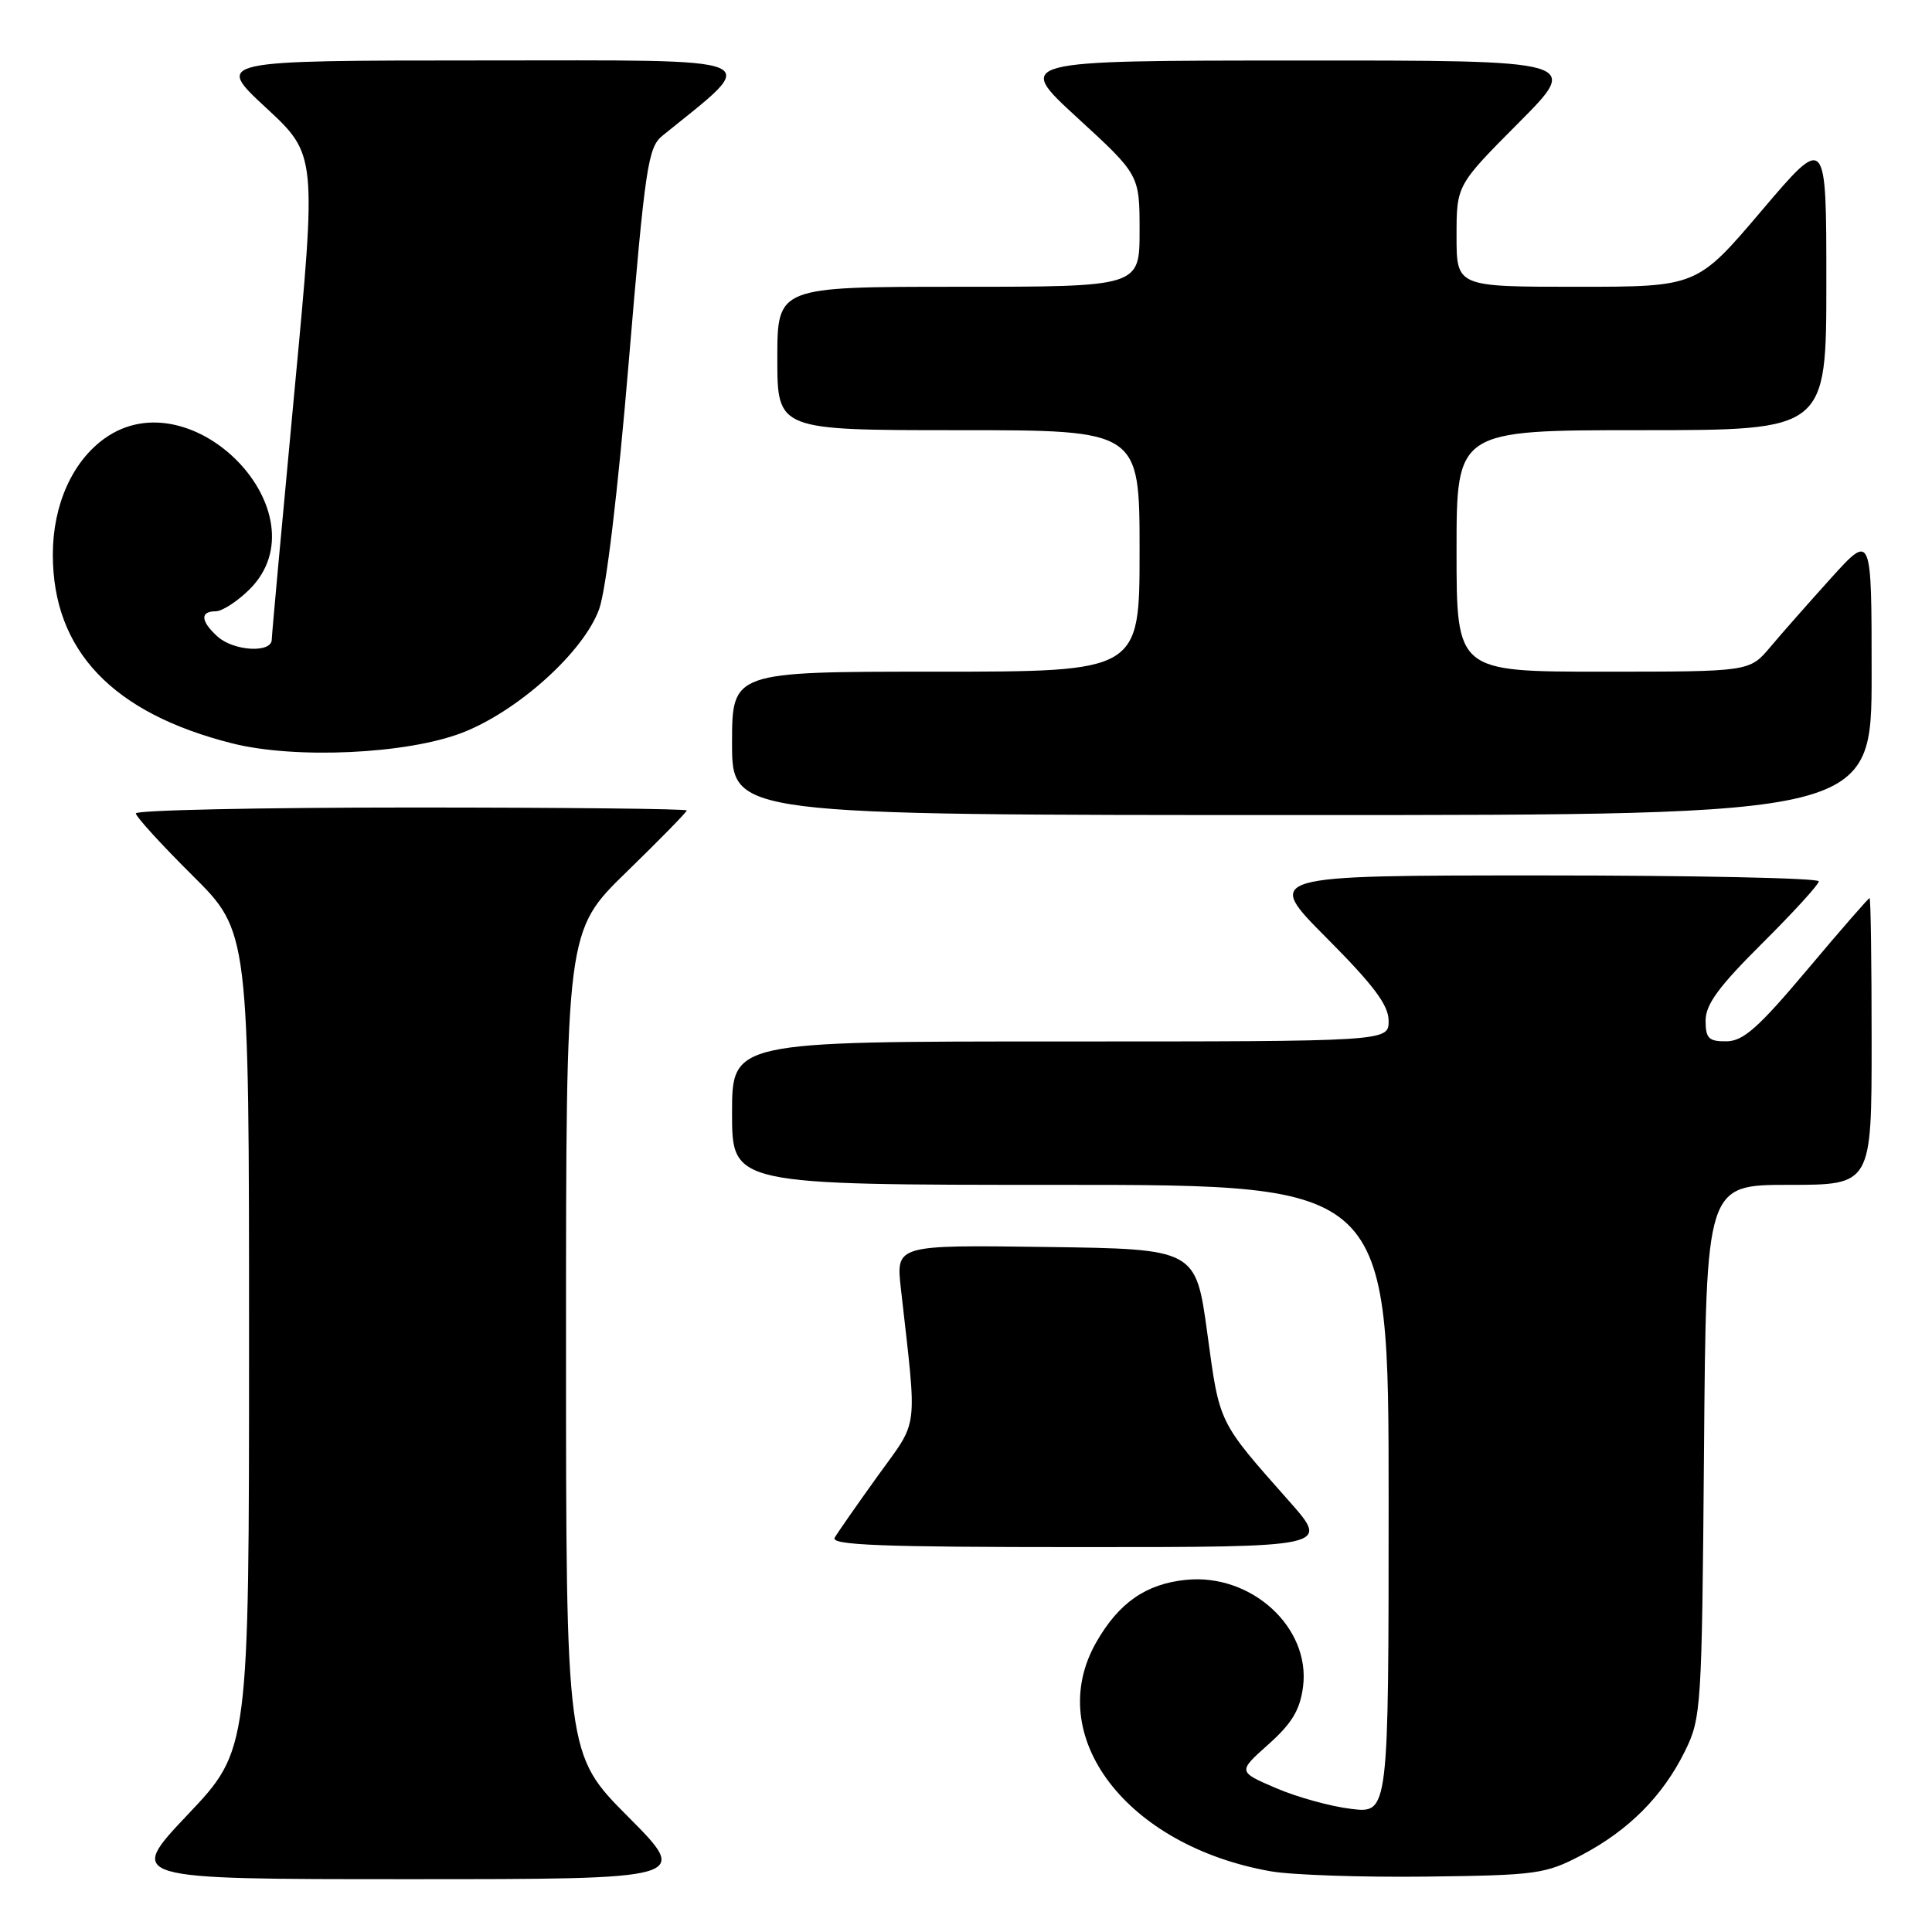 <?xml version="1.0" encoding="UTF-8" standalone="no"?>
<!DOCTYPE svg PUBLIC "-//W3C//DTD SVG 1.1//EN" "http://www.w3.org/Graphics/SVG/1.1/DTD/svg11.dtd" >
<svg xmlns="http://www.w3.org/2000/svg" xmlns:xlink="http://www.w3.org/1999/xlink" version="1.1" viewBox="0 0 256 256">
 <g >
 <path fill="currentColor"
d=" M 83.23 240.73 C 75.00 232.46 75.00 232.46 75.00 177.90 C 75.00 123.35 75.00 123.35 83.00 115.56 C 87.40 111.28 91.00 107.60 91.00 107.39 C 91.00 107.17 74.58 107.00 54.50 107.00 C 34.42 107.00 18.00 107.35 18.00 107.78 C 18.00 108.20 21.37 111.90 25.50 116.00 C 33.00 123.45 33.00 123.45 33.00 177.66 C 33.00 231.87 33.00 231.87 24.89 240.43 C 16.78 249.00 16.78 249.00 54.12 249.00 C 91.46 249.00 91.46 249.00 83.23 240.73 Z  M 209.55 245.82 C 215.80 242.54 220.33 237.99 223.26 232.05 C 225.43 227.63 225.51 226.47 225.79 192.25 C 226.07 157.00 226.07 157.00 237.04 157.00 C 248.00 157.00 248.00 157.00 248.00 138.00 C 248.00 127.55 247.88 119.00 247.73 119.00 C 247.58 119.00 243.86 123.27 239.48 128.48 C 232.99 136.19 230.99 137.97 228.75 137.98 C 226.41 138.00 226.00 137.59 226.00 135.22 C 226.00 133.10 227.76 130.70 233.50 125.00 C 237.62 120.90 241.00 117.20 241.00 116.78 C 241.00 116.35 224.47 116.00 204.27 116.00 C 167.54 116.00 167.54 116.00 175.77 124.27 C 182.05 130.58 184.00 133.19 184.00 135.27 C 184.00 138.00 184.00 138.00 140.50 138.00 C 97.00 138.00 97.00 138.00 97.00 147.50 C 97.00 157.00 97.00 157.00 140.50 157.00 C 184.00 157.00 184.00 157.00 184.00 198.64 C 184.00 240.28 184.00 240.28 179.06 239.69 C 176.35 239.37 171.85 238.13 169.07 236.93 C 164.01 234.76 164.01 234.76 168.08 231.13 C 171.20 228.34 172.26 226.57 172.66 223.50 C 173.67 215.64 165.79 208.45 157.14 209.34 C 151.85 209.87 148.25 212.38 145.27 217.59 C 138.16 230.02 149.27 244.60 168.40 247.96 C 171.21 248.45 180.47 248.76 189.00 248.66 C 203.64 248.48 204.78 248.32 209.55 245.82 Z  M 170.85 198.95 C 161.36 188.23 161.62 188.75 159.98 176.70 C 158.45 165.50 158.45 165.50 138.58 165.23 C 118.72 164.96 118.72 164.96 119.37 170.73 C 121.54 190.10 121.82 187.90 116.29 195.59 C 113.56 199.39 111.00 203.06 110.60 203.75 C 110.03 204.74 116.80 205.00 143.04 205.00 C 176.20 205.00 176.20 205.00 170.85 198.95 Z  M 248.00 89.33 C 248.00 70.66 248.00 70.66 242.64 76.58 C 239.70 79.84 236.06 83.96 234.56 85.75 C 231.82 89.00 231.82 89.00 212.41 89.00 C 193.00 89.00 193.00 89.00 193.00 73.00 C 193.00 57.00 193.00 57.00 217.50 57.00 C 242.00 57.00 242.00 57.00 242.00 37.41 C 242.00 17.82 242.00 17.82 233.43 27.91 C 224.86 38.00 224.86 38.00 208.93 38.00 C 193.00 38.00 193.00 38.00 193.00 31.27 C 193.00 24.54 193.00 24.54 201.23 16.27 C 209.46 8.00 209.46 8.00 171.98 8.02 C 134.50 8.03 134.50 8.03 142.75 15.60 C 151.00 23.17 151.00 23.17 151.00 30.59 C 151.00 38.00 151.00 38.00 127.00 38.00 C 103.00 38.00 103.00 38.00 103.00 47.50 C 103.00 57.00 103.00 57.00 127.00 57.00 C 151.00 57.00 151.00 57.00 151.00 73.00 C 151.00 89.00 151.00 89.00 124.00 89.00 C 97.00 89.00 97.00 89.00 97.00 98.50 C 97.00 108.00 97.00 108.00 172.50 108.00 C 248.00 108.00 248.00 108.00 248.00 89.33 Z  M 61.25 97.09 C 68.65 94.22 77.34 86.38 79.39 80.71 C 80.31 78.18 81.87 65.20 83.30 48.09 C 85.49 22.04 85.86 19.53 87.78 17.98 C 100.95 7.31 102.59 8.00 63.89 8.01 C 28.50 8.02 28.50 8.02 35.23 14.26 C 41.97 20.50 41.97 20.50 39.00 52.00 C 37.37 69.33 36.02 84.06 36.01 84.75 C 35.99 86.57 30.97 86.28 28.83 84.35 C 26.58 82.31 26.48 81.00 28.58 81.00 C 29.44 81.00 31.47 79.68 33.08 78.08 C 43.07 68.08 25.52 49.80 13.88 58.08 C 9.58 61.15 7.00 66.92 7.00 73.49 C 7.00 86.19 14.90 94.50 30.77 98.50 C 39.14 100.61 53.93 99.92 61.25 97.09 Z "/>
</g>
</svg>